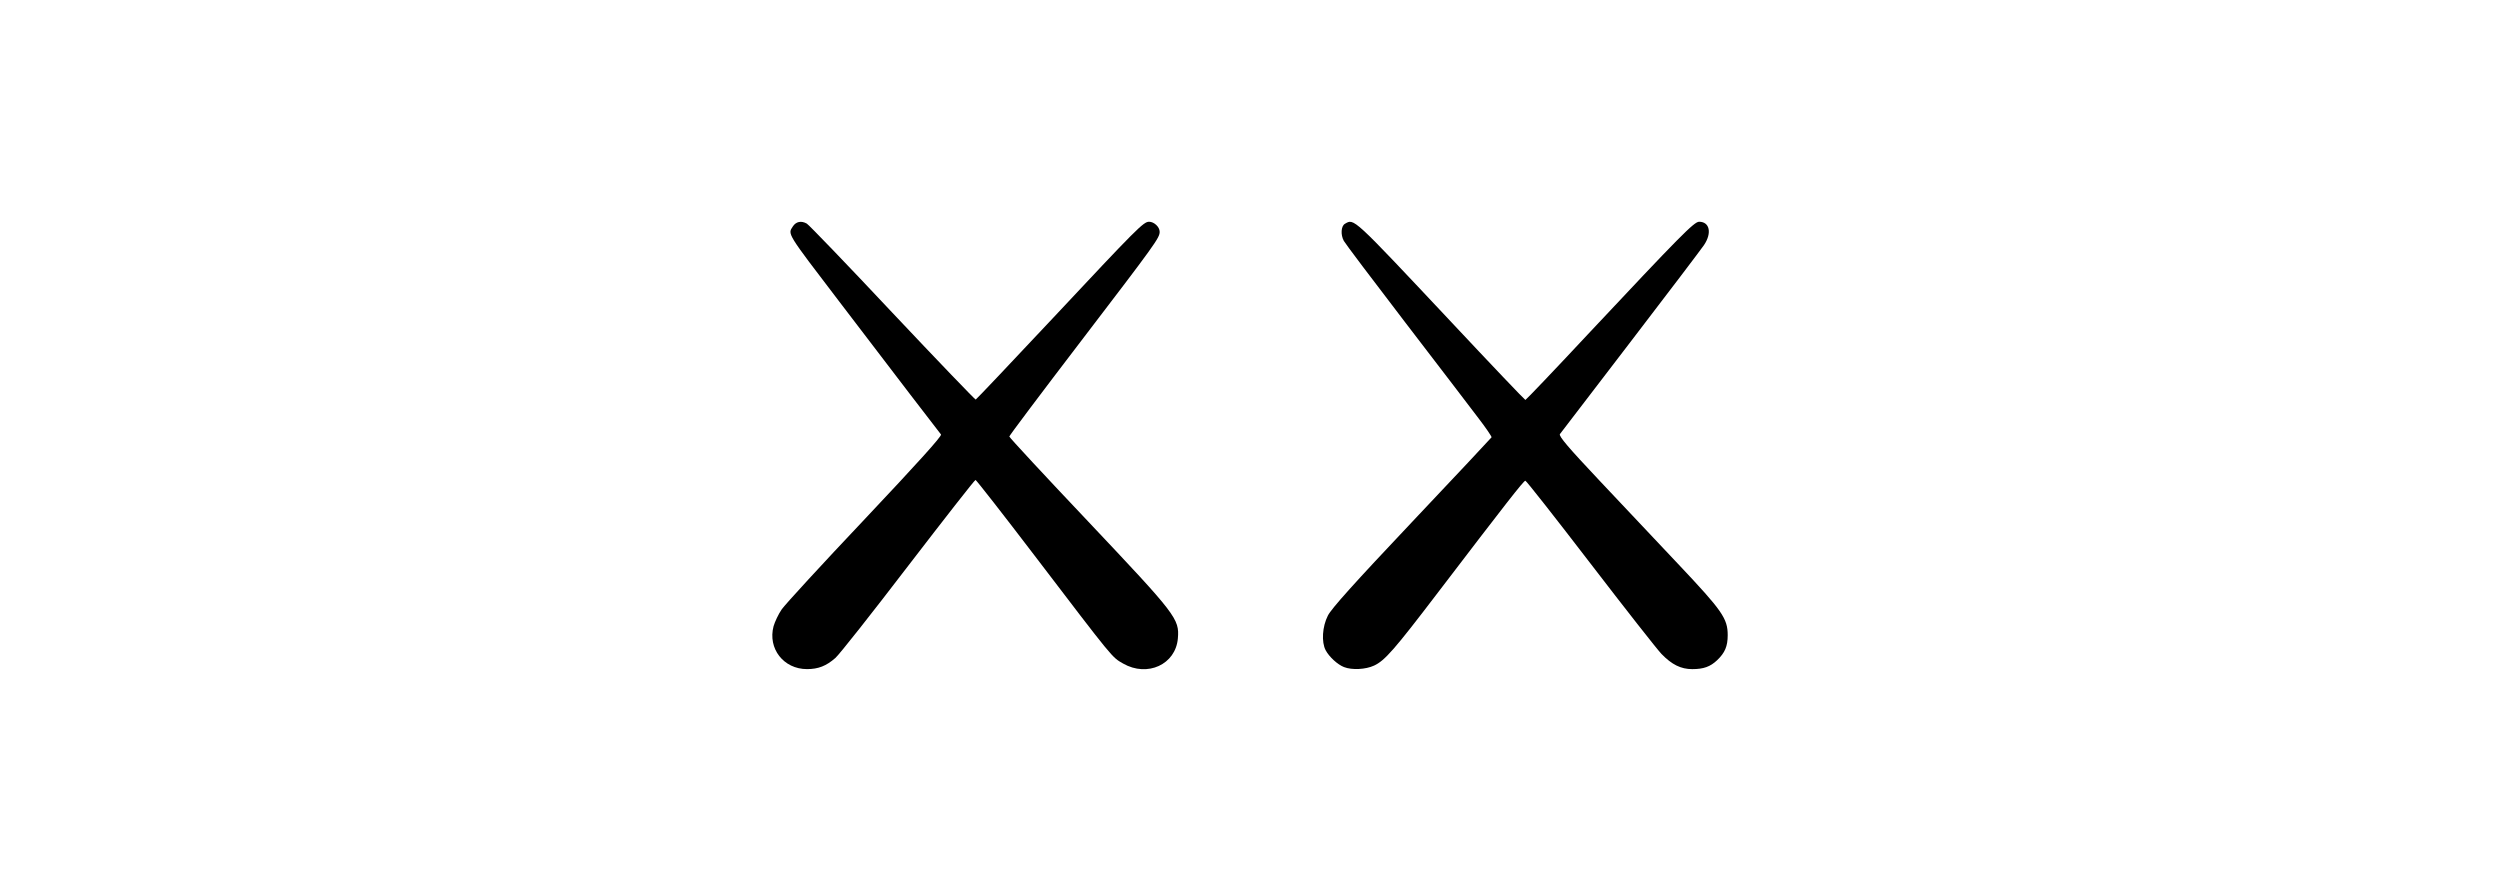 <?xml version="1.0" encoding="utf-8"?>
<!-- Generator: Adobe Illustrator 26.5.0, SVG Export Plug-In . SVG Version: 6.00 Build 0)  -->
<svg version="1.1" id="Capa_1" xmlns="http://www.w3.org/2000/svg" xmlns:xlink="http://www.w3.org/1999/xlink" x="0px" y="0px"
	viewBox="0 0 2000 712.8" style="enable-background:new 0 0 2000 712.8;" xml:space="preserve">
<g id="Kaws">
	<g transform="translate(0,600) scale(0.1,-0.1)">
		<path d="M6342.9,4188.8c-41.6-63.9-53.5-44.6,371.3-601.4c447-586.6,797.5-1044,813.8-1063.3c8.9-11.9-191.6-233.1-607.4-674.2
			c-341.6-360.9-641.5-687.6-666.8-724.7c-26.7-38.6-54.9-99.5-65.3-135.1c-47.5-178.2,80.2-343,267.3-343
			c90.6,0,154.4,25.2,227.2,89.1c29.7,25.2,292.5,357.9,582.1,736.6c291.1,378.7,533.1,689,539.1,687.6
			c5.9,0,218.3-271.8,470.8-602.9c638.6-837.5,619.3-813.8,709.8-865.8c194.5-111.4,420.3-7.4,438.1,200.5
			c13.4,157.4-11.9,188.6-717.3,935.6c-347.5,366.8-631.1,672.7-631.1,680.1c0,7.4,256.9,349,570.2,758.8
			c601.4,787.1,632.6,830.1,632.6,879.1c0,38.6-44.6,80.2-84.6,80.2c-44.6,0-93.6-49-770.7-772.2
			c-332.6-354.9-610.3-647.5-616.3-650.4c-4.5-1.5-304.4,310.4-666.8,695c-360.9,384.6-669.7,705.4-684.6,712.8
			C6409.8,4236.3,6368.2,4227.4,6342.9,4188.8z"/>
		<path d="M10759.4,4209.6c-31.2-17.8-35.6-87.6-8.9-136.6c8.9-17.8,231.7-313.3,494.5-656.4s525.7-686.1,583.6-763.3
			c59.4-77.2,105.4-145.5,104-151.5c-3-4.5-289.6-311.9-638.6-680.1c-457.4-484.1-644.5-692-671.2-747
			c-44.6-87.6-52-210.9-17.8-276.2c28.2-53.5,96.5-115.8,147-135.1c63.9-25.2,173.7-19.3,240.6,11.9
			c86.1,40.1,160.4,124.7,507.9,580.6c549.5,720.2,689,898.4,702.4,898.4c7.4,0,240.6-297,519.8-660.8
			c279.2-363.8,534.6-689,568.8-724.7c83.2-86.1,155.9-121.8,246.5-121.8c90.6,0,144,19.3,199,71.3c62.4,59.4,84.6,111.4,84.6,200.5
			c0,133.7-44.6,196-389.1,561.3c-172.3,182.7-460.4,488.6-640,678.7c-243.5,258.4-323.7,351.9-313.3,368.3
			c7.4,10.4,261.4,341.6,562.8,735.1c302.9,395,567.3,744,589.6,776.7c65.3,96.5,46,187.1-38.6,187.1
			c-40.1,0-148.5-109.9-892.5-902.9c-268.8-288.1-493-522.7-497.5-522.7c-4.5,0-277.7,286.6-605.9,637.1
			C10815.8,4269,10833.6,4252.6,10759.4,4209.6z"/>
	</g>
</g>
</svg>
